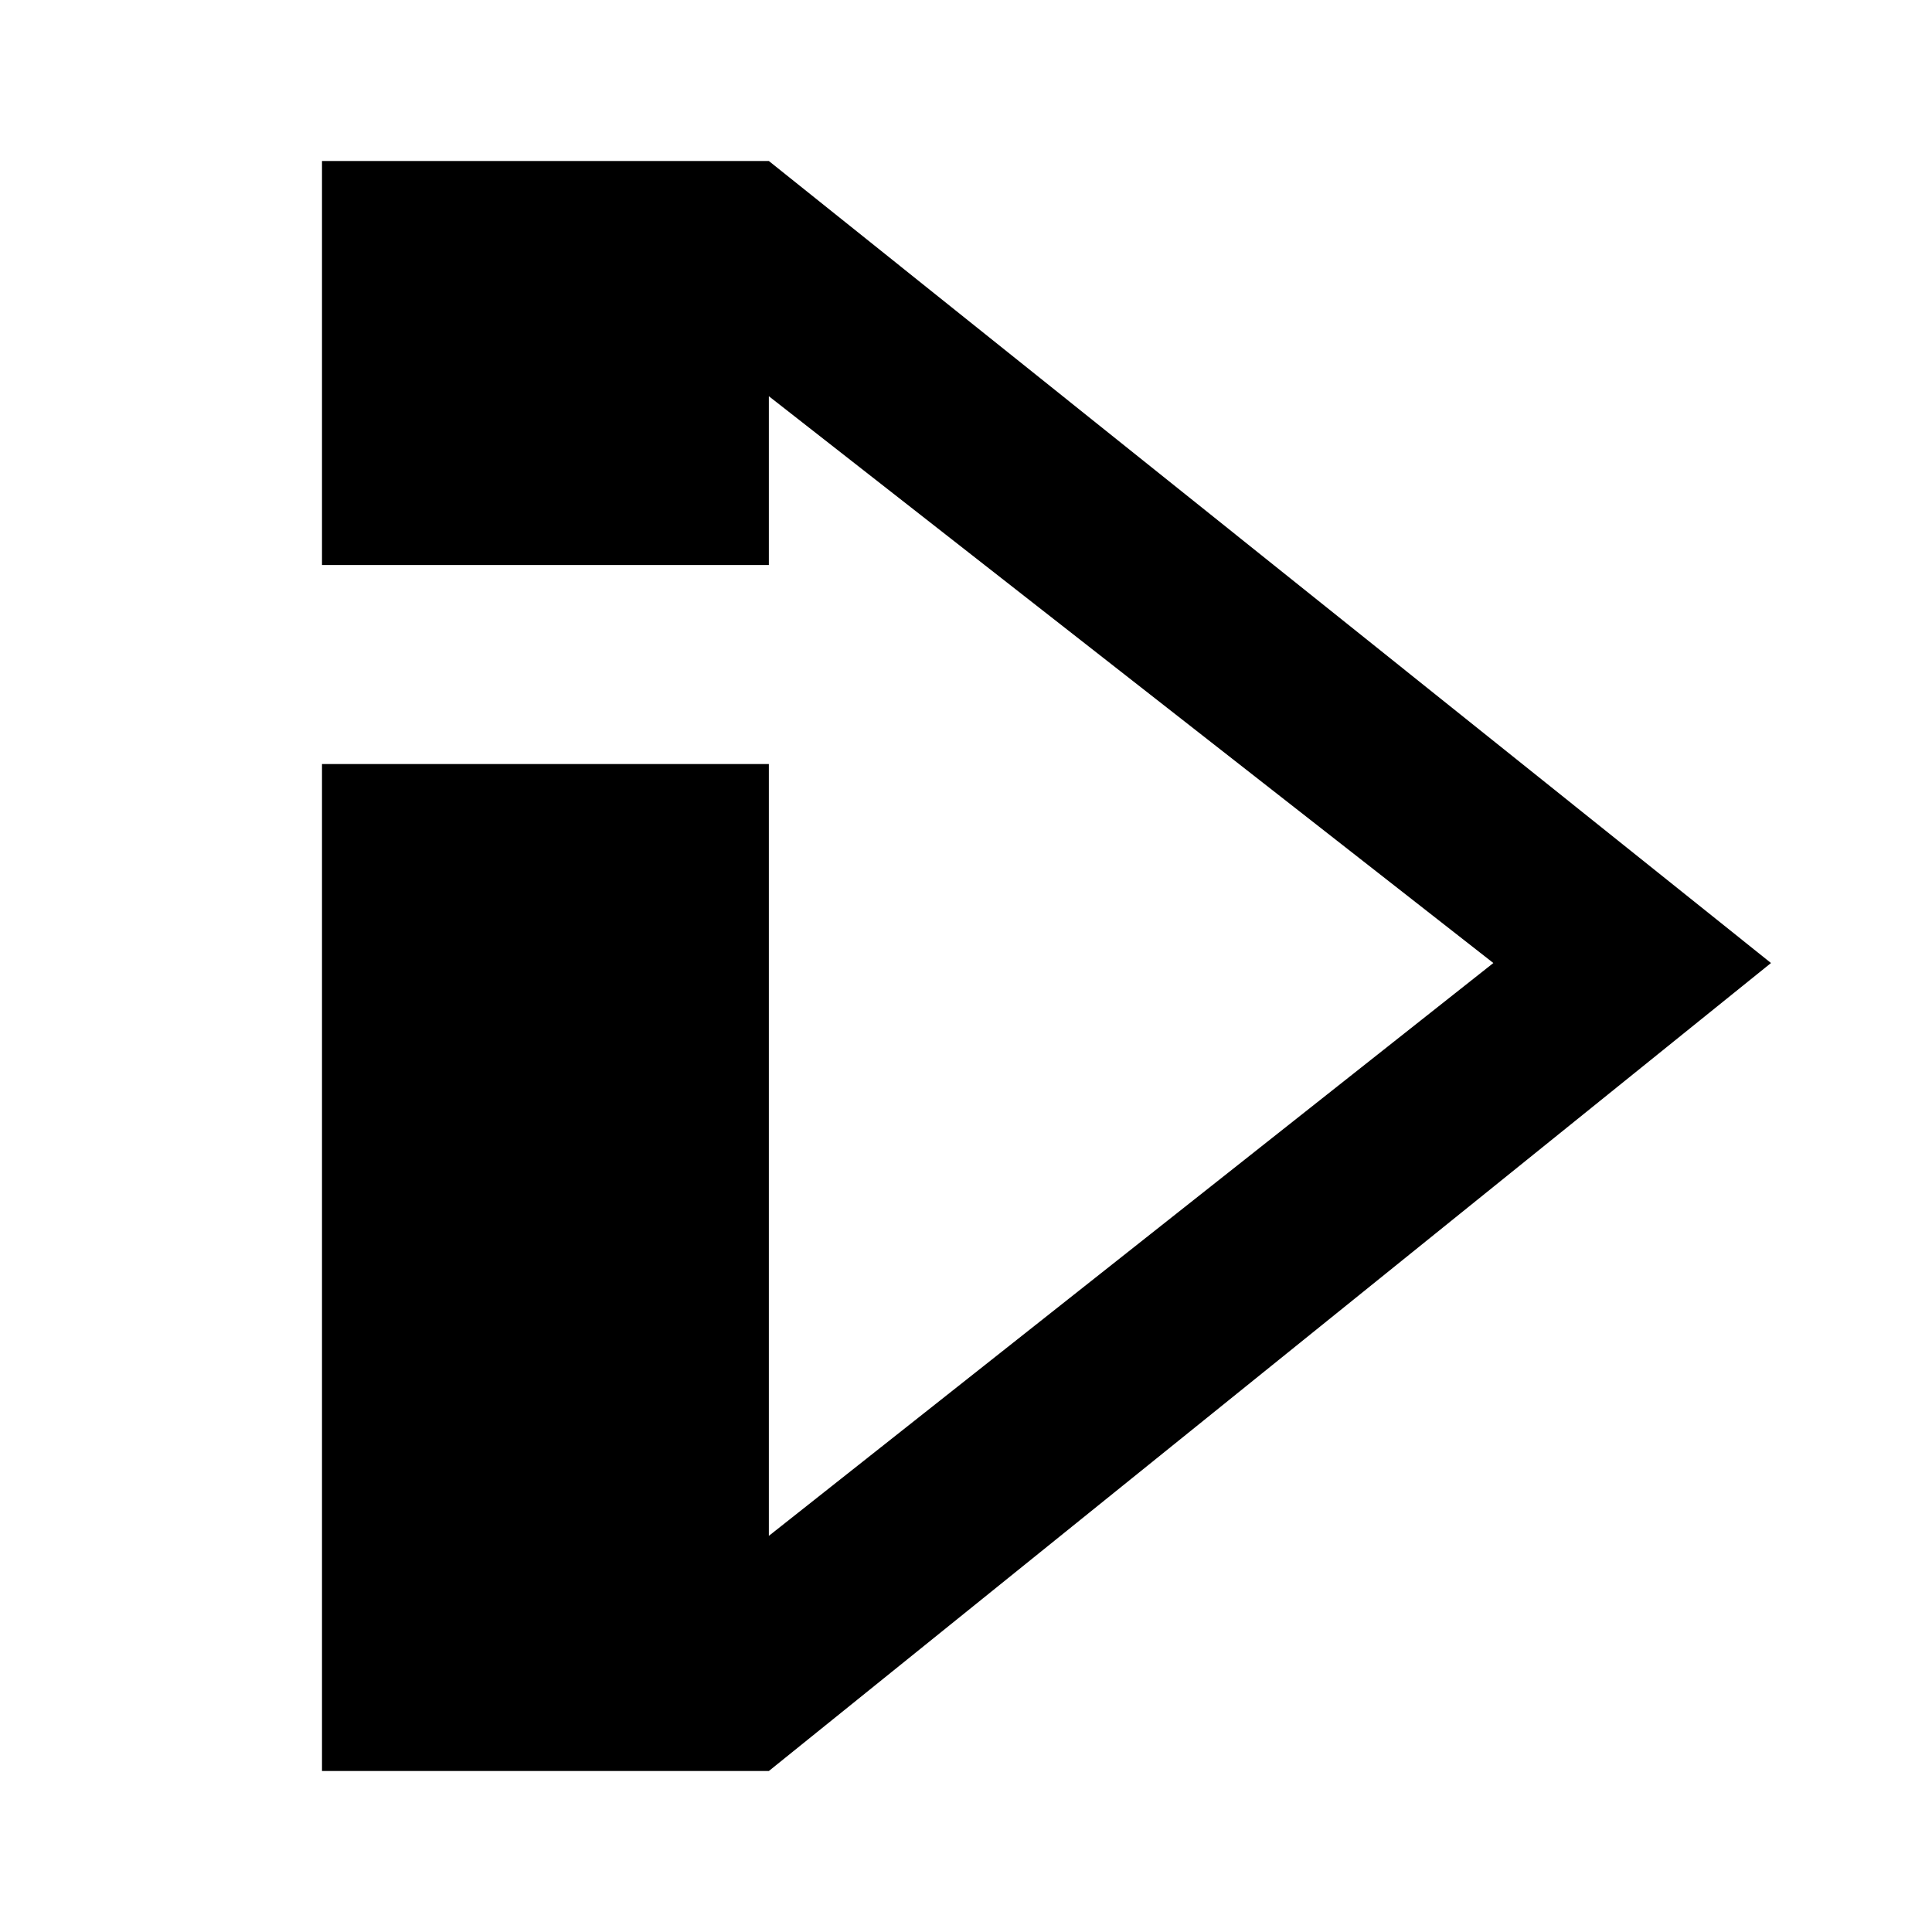 <svg id="svg1408" width="24" height="24" version="1.1" viewBox="0 0 24 24" xmlns="http://www.w3.org/2000/svg">
 <path id="path8" d="m9.551 2h-5.551v5.019h5.551v-2.097l9 7.041-9 7.116v-9.588h-5.551v12.509h5.551l12.449-10.037" stroke-width=".794" fill="#000"/>
</svg>
